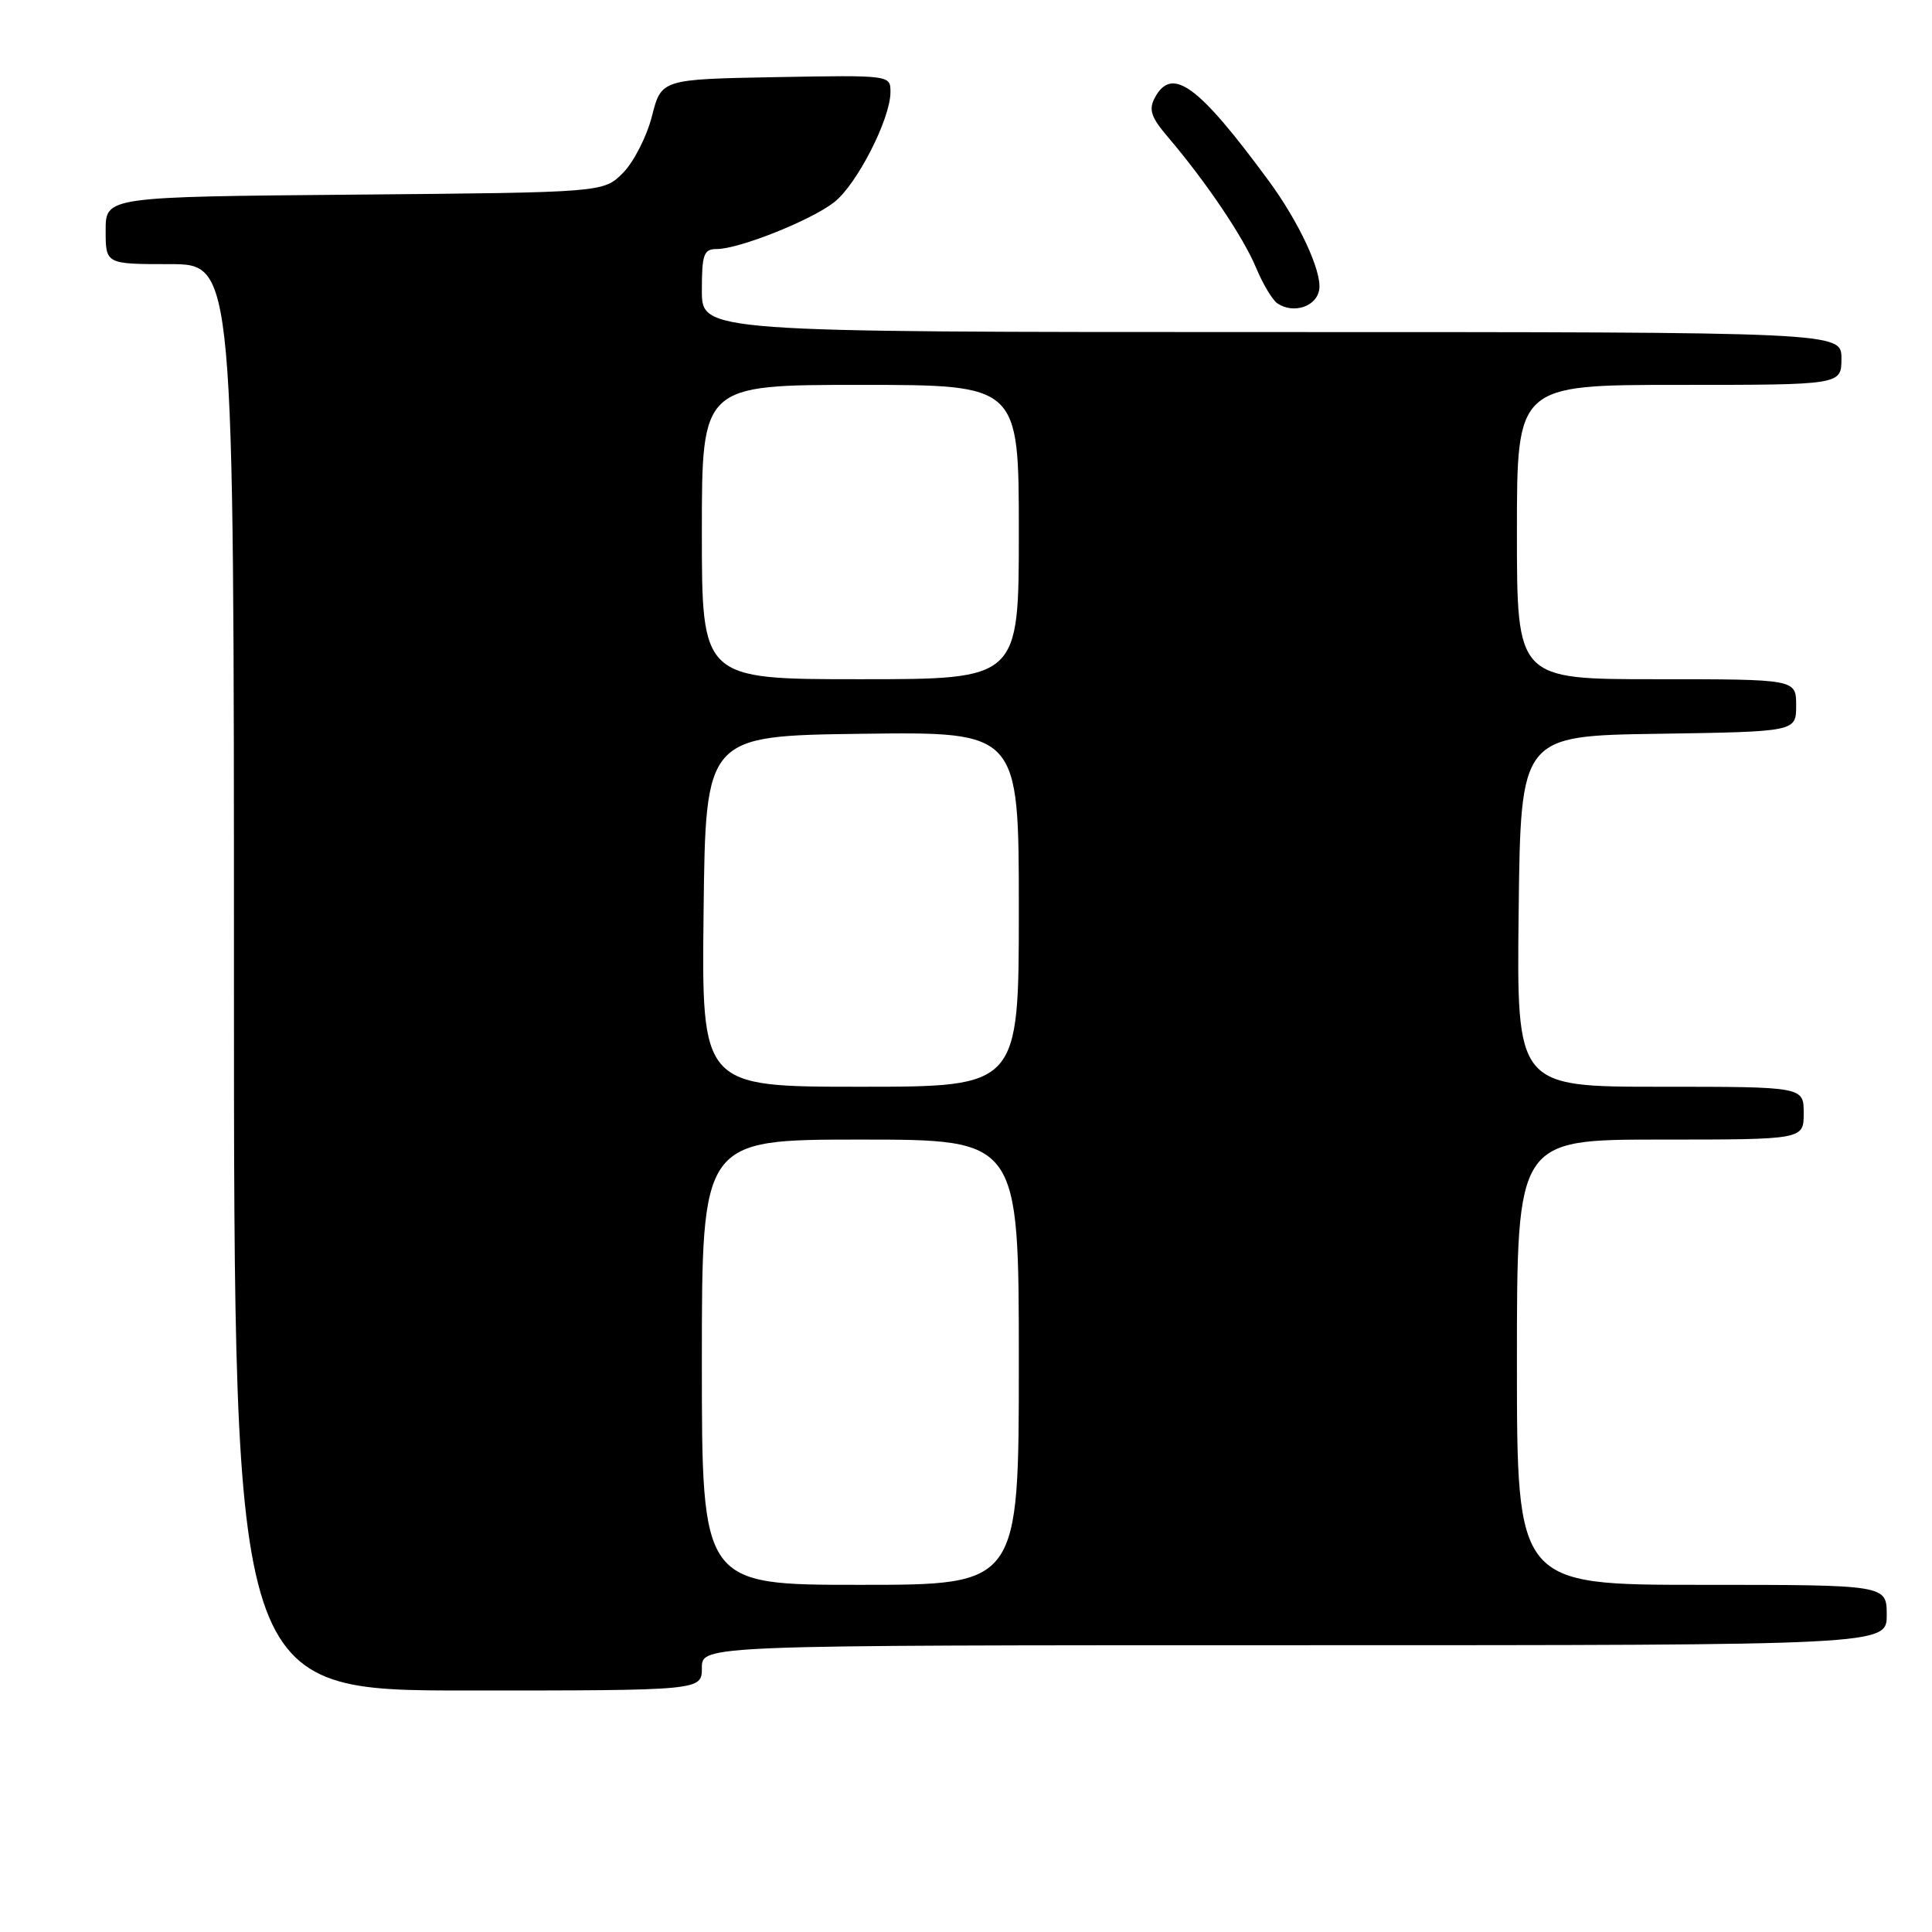 <?xml version="1.0" encoding="UTF-8" standalone="no"?>
<!DOCTYPE svg PUBLIC "-//W3C//DTD SVG 1.1//EN" "http://www.w3.org/Graphics/SVG/1.1/DTD/svg11.dtd" >
<svg xmlns="http://www.w3.org/2000/svg" xmlns:xlink="http://www.w3.org/1999/xlink" version="1.1" viewBox="0 0 256 256">
 <g >
 <path fill="currentColor"
d=" M 93.00 221.00 C 93.00 218.00 93.00 218.00 171.50 218.00 C 250.00 218.00 250.00 218.00 250.00 214.00 C 250.00 210.00 250.00 210.00 225.50 210.00 C 201.00 210.00 201.00 210.00 201.00 180.50 C 201.00 151.00 201.00 151.00 220.00 151.00 C 239.00 151.00 239.00 151.00 239.00 147.50 C 239.00 144.00 239.00 144.00 219.98 144.00 C 200.96 144.00 200.96 144.00 201.23 120.75 C 201.50 97.50 201.50 97.50 219.75 97.23 C 238.00 96.95 238.00 96.95 238.00 93.48 C 238.00 90.00 238.00 90.00 219.50 90.00 C 201.00 90.00 201.00 90.00 201.00 70.50 C 201.00 51.00 201.00 51.00 222.50 51.00 C 244.00 51.00 244.00 51.00 244.00 47.50 C 244.00 44.00 244.00 44.00 168.50 44.00 C 93.00 44.00 93.00 44.00 93.00 38.50 C 93.00 33.70 93.25 33.00 94.96 33.00 C 97.94 33.00 107.48 29.19 110.54 26.79 C 113.55 24.43 117.98 15.76 117.99 12.22 C 118.00 9.95 118.00 9.95 102.81 10.22 C 87.63 10.50 87.63 10.50 86.38 15.42 C 85.69 18.12 83.96 21.49 82.54 22.92 C 79.96 25.50 79.96 25.50 46.98 25.79 C 14.00 26.08 14.00 26.08 14.00 30.54 C 14.00 35.00 14.00 35.00 22.50 35.00 C 31.00 35.00 31.00 35.00 31.00 129.50 C 31.00 224.00 31.00 224.00 62.00 224.00 C 93.00 224.00 93.00 224.00 93.00 221.00 Z  M 174.81 38.33 C 175.15 35.93 172.12 29.41 168.14 24.00 C 158.77 11.25 155.30 8.71 153.02 12.95 C 152.18 14.54 152.51 15.53 154.79 18.20 C 159.79 24.07 164.74 31.40 166.43 35.46 C 167.34 37.65 168.62 39.79 169.29 40.22 C 171.46 41.64 174.49 40.60 174.81 38.33 Z  M 93.00 180.50 C 93.00 151.00 93.00 151.00 114.00 151.00 C 135.00 151.00 135.00 151.00 135.00 180.50 C 135.00 210.00 135.00 210.00 114.00 210.00 C 93.00 210.00 93.00 210.00 93.00 180.50 Z  M 93.23 120.75 C 93.50 97.50 93.50 97.50 114.25 97.23 C 135.00 96.96 135.00 96.96 135.00 120.48 C 135.00 144.00 135.00 144.00 113.98 144.00 C 92.96 144.00 92.96 144.00 93.23 120.75 Z  M 93.00 70.50 C 93.00 51.00 93.00 51.00 114.00 51.00 C 135.00 51.00 135.00 51.00 135.00 70.50 C 135.00 90.00 135.00 90.00 114.00 90.00 C 93.00 90.00 93.00 90.00 93.00 70.50 Z "/>
</g>
</svg>